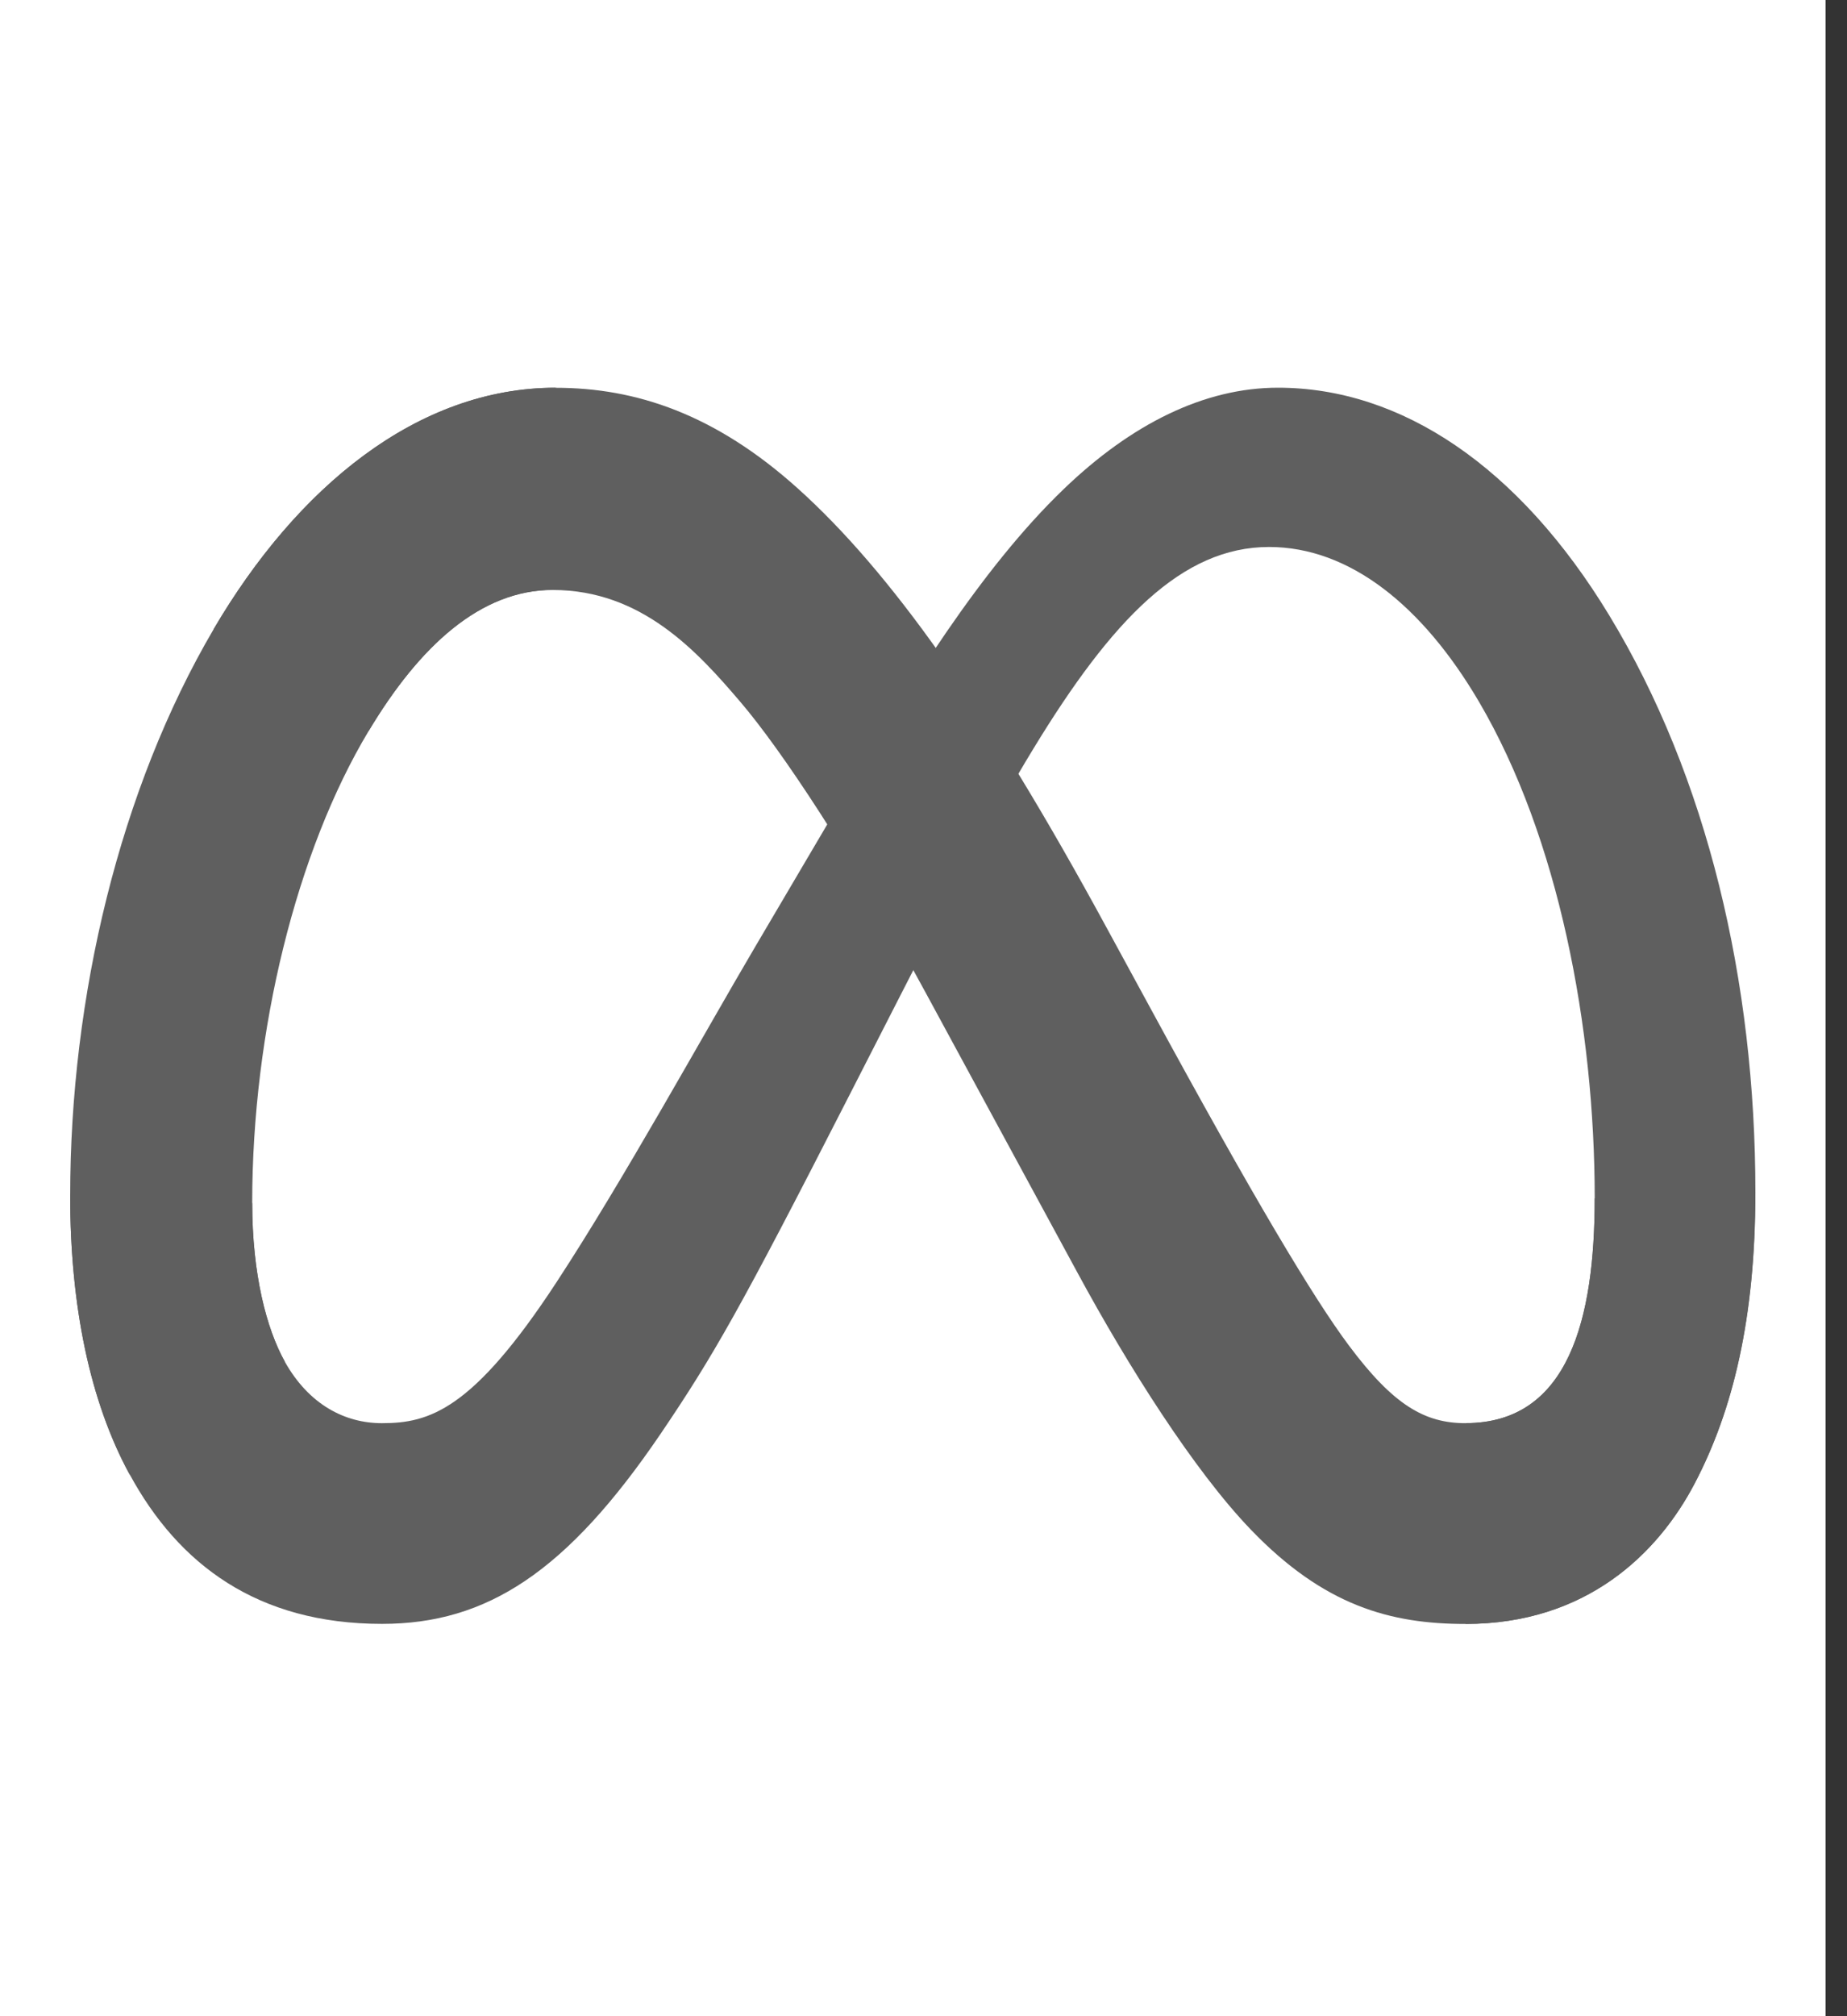 <svg width="22" height="24" viewBox="0 0 22 24" fill="none" xmlns="http://www.w3.org/2000/svg">
<rect x="0" y="0" width="22" height="24" fill="#333333" stroke="none"/>
<rect width="21.745" height="24" fill="white"/>
<path d="M3.004 14.32C3.004 15.165 3.173 15.815 3.392 16.208C3.681 16.723 4.111 16.941 4.549 16.941C5.114 16.941 5.631 16.786 6.628 15.264C7.427 14.045 8.368 12.333 9.001 11.26L10.073 9.441C10.818 8.179 11.679 6.775 12.668 5.824C13.475 5.047 14.345 4.615 15.222 4.615C16.692 4.615 18.093 5.556 19.165 7.32C20.339 9.252 20.909 11.686 20.909 14.197C20.909 15.69 20.642 16.788 20.188 17.654C19.75 18.492 18.895 19.33 17.458 19.33V16.94C18.689 16.94 18.995 15.692 18.995 14.264C18.995 12.229 18.565 9.97 17.618 8.356C16.946 7.211 16.075 6.511 15.116 6.511C14.08 6.511 13.246 7.374 12.309 8.912C11.81 9.729 11.298 10.726 10.724 11.85L10.092 13.086C8.821 15.573 8.499 16.138 7.865 17.073C6.752 18.709 5.801 19.33 4.55 19.33C3.065 19.33 2.126 18.621 1.545 17.551C1.069 16.68 0.836 15.537 0.836 14.234L3.004 14.32Z" fill="#5F5F5F"/>
<path d="M2.545 7.489C3.539 5.798 4.973 4.616 6.619 4.616C7.572 4.616 8.519 4.928 9.508 5.819C10.59 6.793 11.743 8.397 13.181 11.043L13.698 11.992C14.943 14.282 15.651 15.46 16.066 16.015C16.599 16.729 16.972 16.941 17.458 16.941C18.688 16.941 18.995 15.693 18.995 14.265L20.907 14.199C20.907 15.692 20.64 16.789 20.187 17.655C19.749 18.494 18.894 19.331 17.457 19.331C16.564 19.331 15.772 19.117 14.897 18.206C14.224 17.506 13.437 16.264 12.832 15.146L11.032 11.828C10.13 10.162 9.301 8.92 8.821 8.358C8.305 7.753 7.642 7.023 6.584 7.023C5.727 7.023 5 7.686 4.391 8.701L2.545 7.489Z" fill="#5F5F5F"/>
<path d="M6.584 7.021C5.727 7.021 5 7.684 4.392 8.7C3.531 10.133 3.004 12.268 3.004 14.32C3.004 15.165 3.173 15.815 3.392 16.208L1.544 17.552C1.069 16.68 0.836 15.537 0.836 14.234C0.836 11.865 1.425 9.396 2.545 7.489C3.539 5.798 4.974 4.615 6.619 4.615L6.584 7.021Z" fill="#5F5F5F"/>
</svg>

